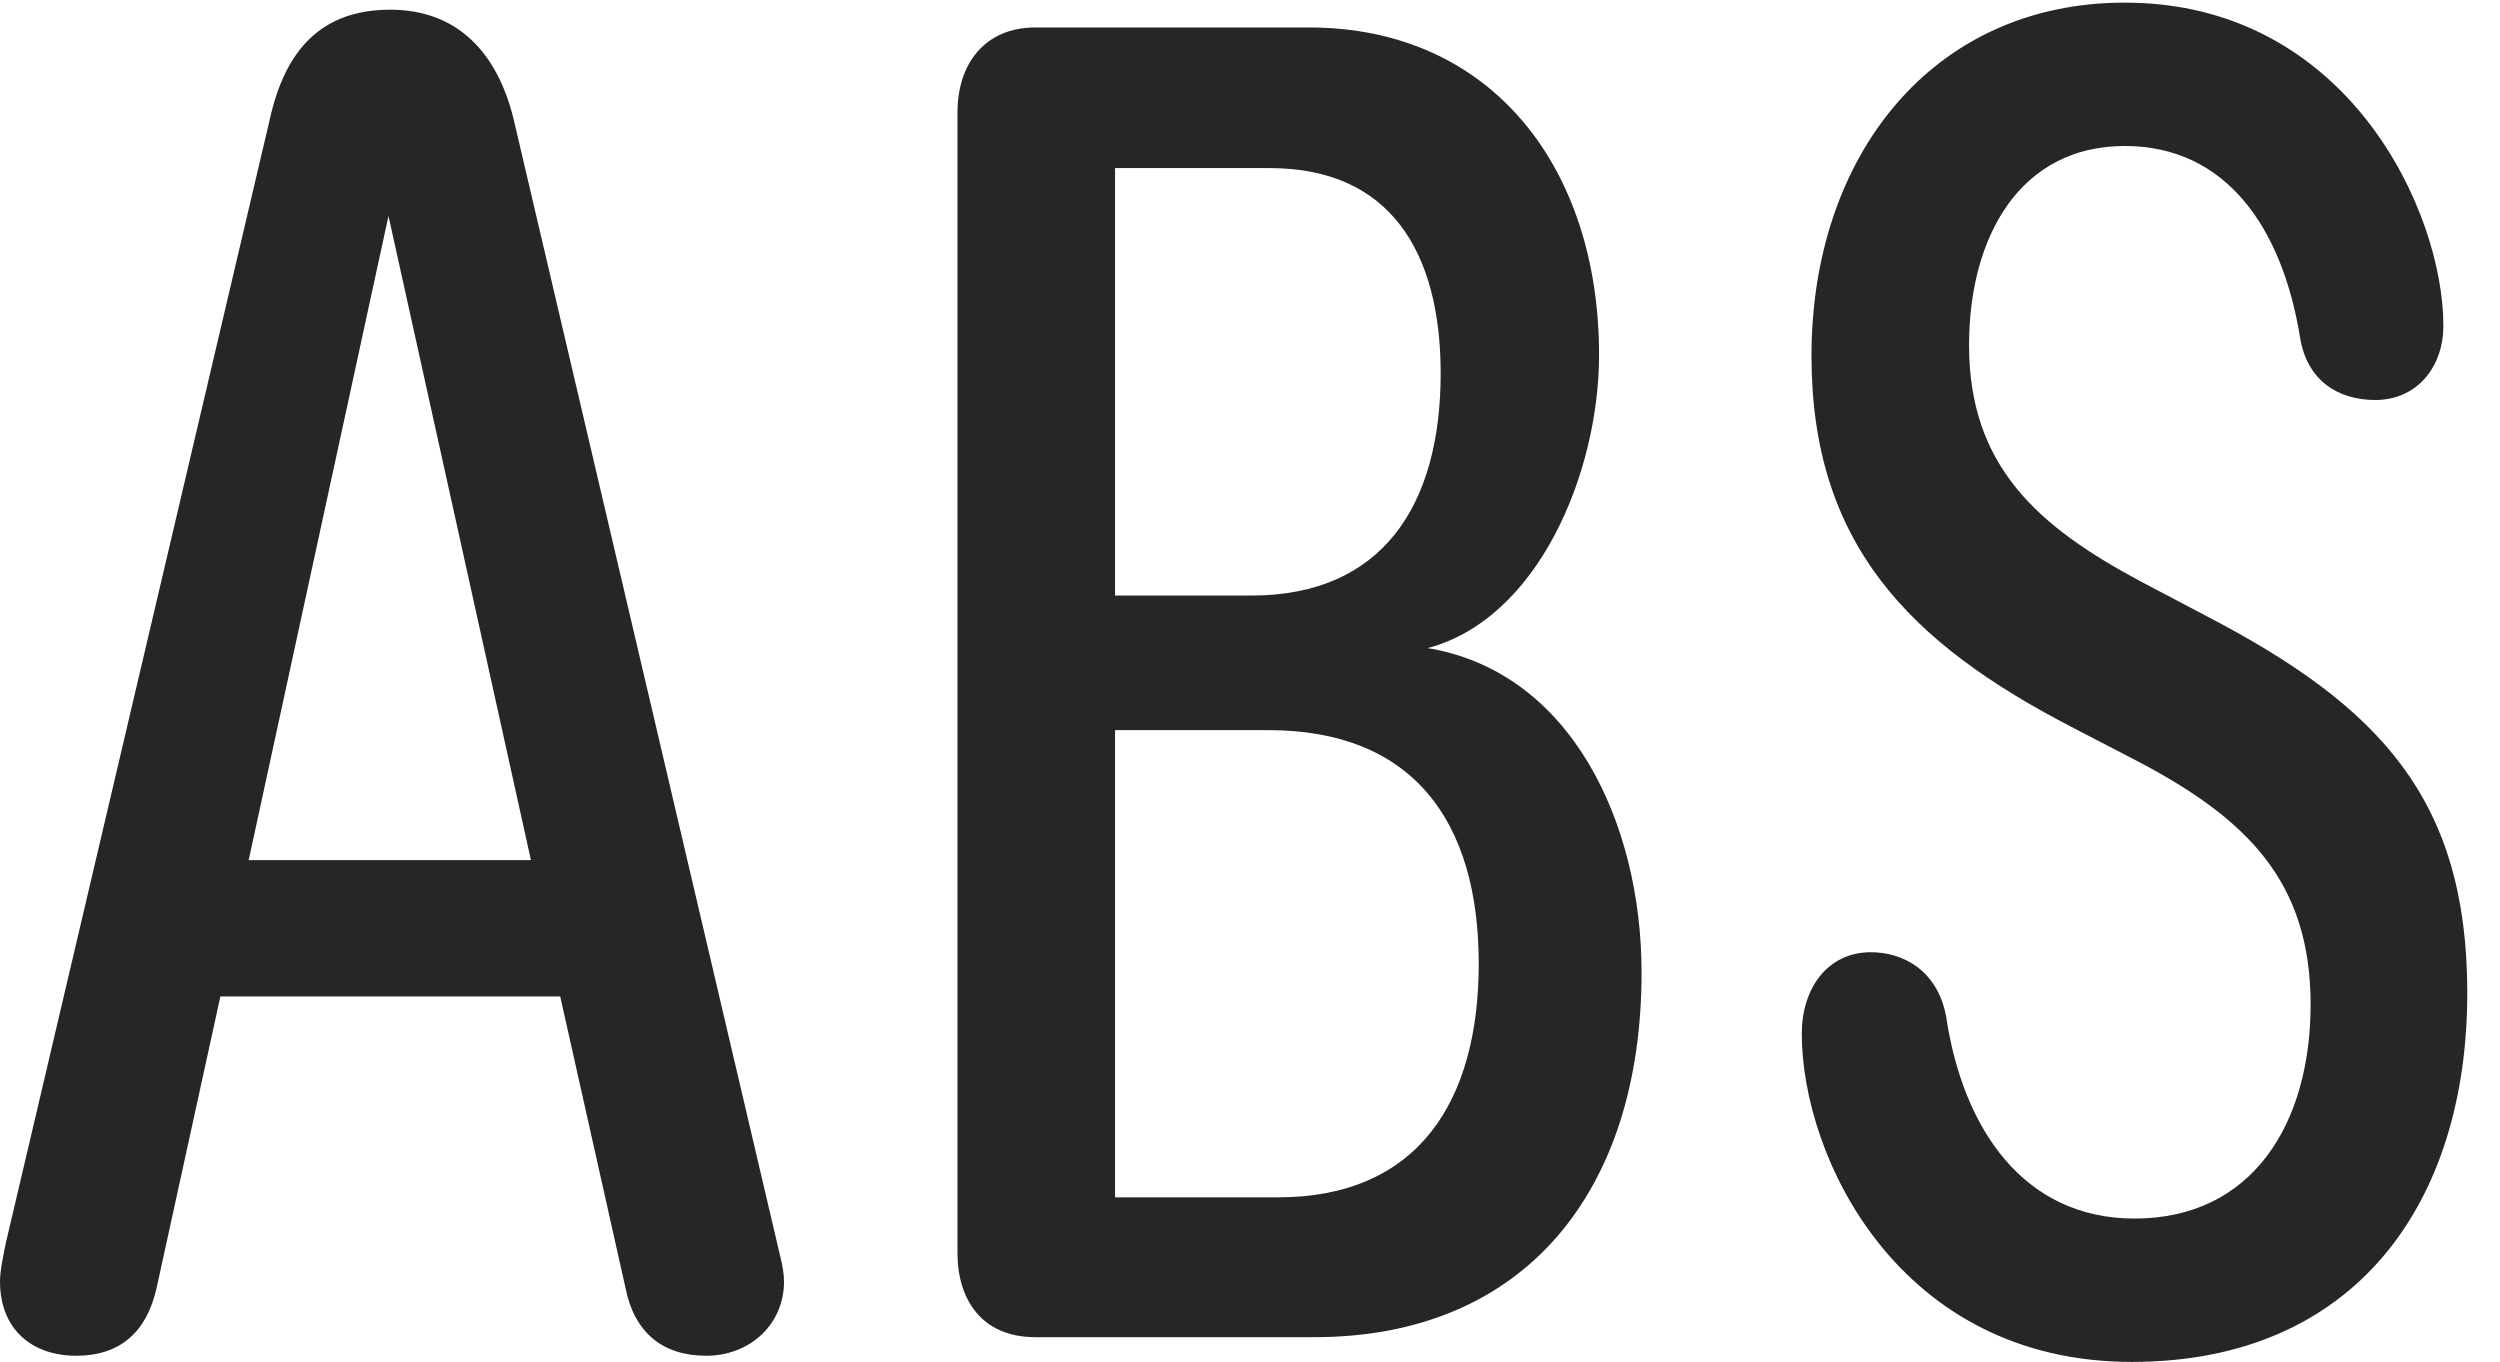 <?xml version="1.0" encoding="UTF-8"?>
<!--Generator: Apple Native CoreSVG 232.5-->
<!DOCTYPE svg
PUBLIC "-//W3C//DTD SVG 1.1//EN"
       "http://www.w3.org/Graphics/SVG/1.1/DTD/svg11.dtd">
<svg version="1.1" xmlns="http://www.w3.org/2000/svg" xmlns:xlink="http://www.w3.org/1999/xlink" width="27.588" height="15.029">
 <g>
  <rect height="15.029" opacity="0" width="27.588" x="0" y="0"/>
  <path d="M0.84 14.961C1.328 14.961 1.621 14.697 1.729 14.209L2.432 10.996L6.182 10.996L6.904 14.219C7.002 14.707 7.314 14.961 7.793 14.961C8.271 14.961 8.652 14.619 8.652 14.141C8.652 14.062 8.633 13.955 8.613 13.877L5.664 1.299C5.488 0.596 5.059 0.107 4.307 0.107C3.535 0.107 3.145 0.566 2.979 1.309L0.068 13.701C0.039 13.838 0 14.023 0 14.141C0 14.668 0.352 14.961 0.84 14.961ZM2.744 9.492L4.287 2.383L4.287 2.383L5.859 9.492ZM11.426 14.756L14.502 14.756C16.836 14.756 18.115 13.135 18.115 10.732C18.115 9.092 17.344 7.402 15.732 7.148L15.732 7.158C16.973 6.846 17.646 5.215 17.646 3.916C17.646 1.855 16.465 0.303 14.443 0.303L11.426 0.303C10.869 0.303 10.566 0.703 10.566 1.24L10.566 13.828C10.566 14.336 10.83 14.756 11.426 14.756ZM12.305 13.213L12.305 8.057L13.994 8.057C15.586 8.057 16.318 9.053 16.318 10.635C16.318 12.158 15.645 13.213 14.102 13.213ZM12.305 6.572L12.305 1.855L14.014 1.855C15.342 1.855 15.898 2.783 15.898 4.121C15.898 5.576 15.254 6.572 13.809 6.572ZM23.525 15.029C25.986 15.029 27.227 13.281 27.227 10.957C27.227 8.818 26.26 7.793 24.346 6.797L23.623 6.416C22.49 5.811 21.729 5.146 21.729 3.809C21.729 2.607 22.295 1.611 23.447 1.611C24.57 1.611 25.186 2.52 25.381 3.721C25.459 4.209 25.811 4.414 26.211 4.414C26.67 4.414 26.963 4.053 26.963 3.594C26.963 2.334 25.908 0.029 23.447 0.029C21.318 0.029 19.99 1.729 19.99 3.926C19.99 5.996 21.064 7.09 22.852 8.018L23.584 8.398C24.795 9.033 25.498 9.727 25.498 11.084C25.498 12.402 24.854 13.447 23.555 13.447C22.334 13.447 21.66 12.461 21.475 11.211C21.377 10.703 20.996 10.508 20.645 10.508C20.166 10.508 19.883 10.908 19.883 11.406C19.883 12.773 20.957 15.029 23.525 15.029Z" fill="#000000" fill-opacity="0.85"/>
 </g>
</svg>
